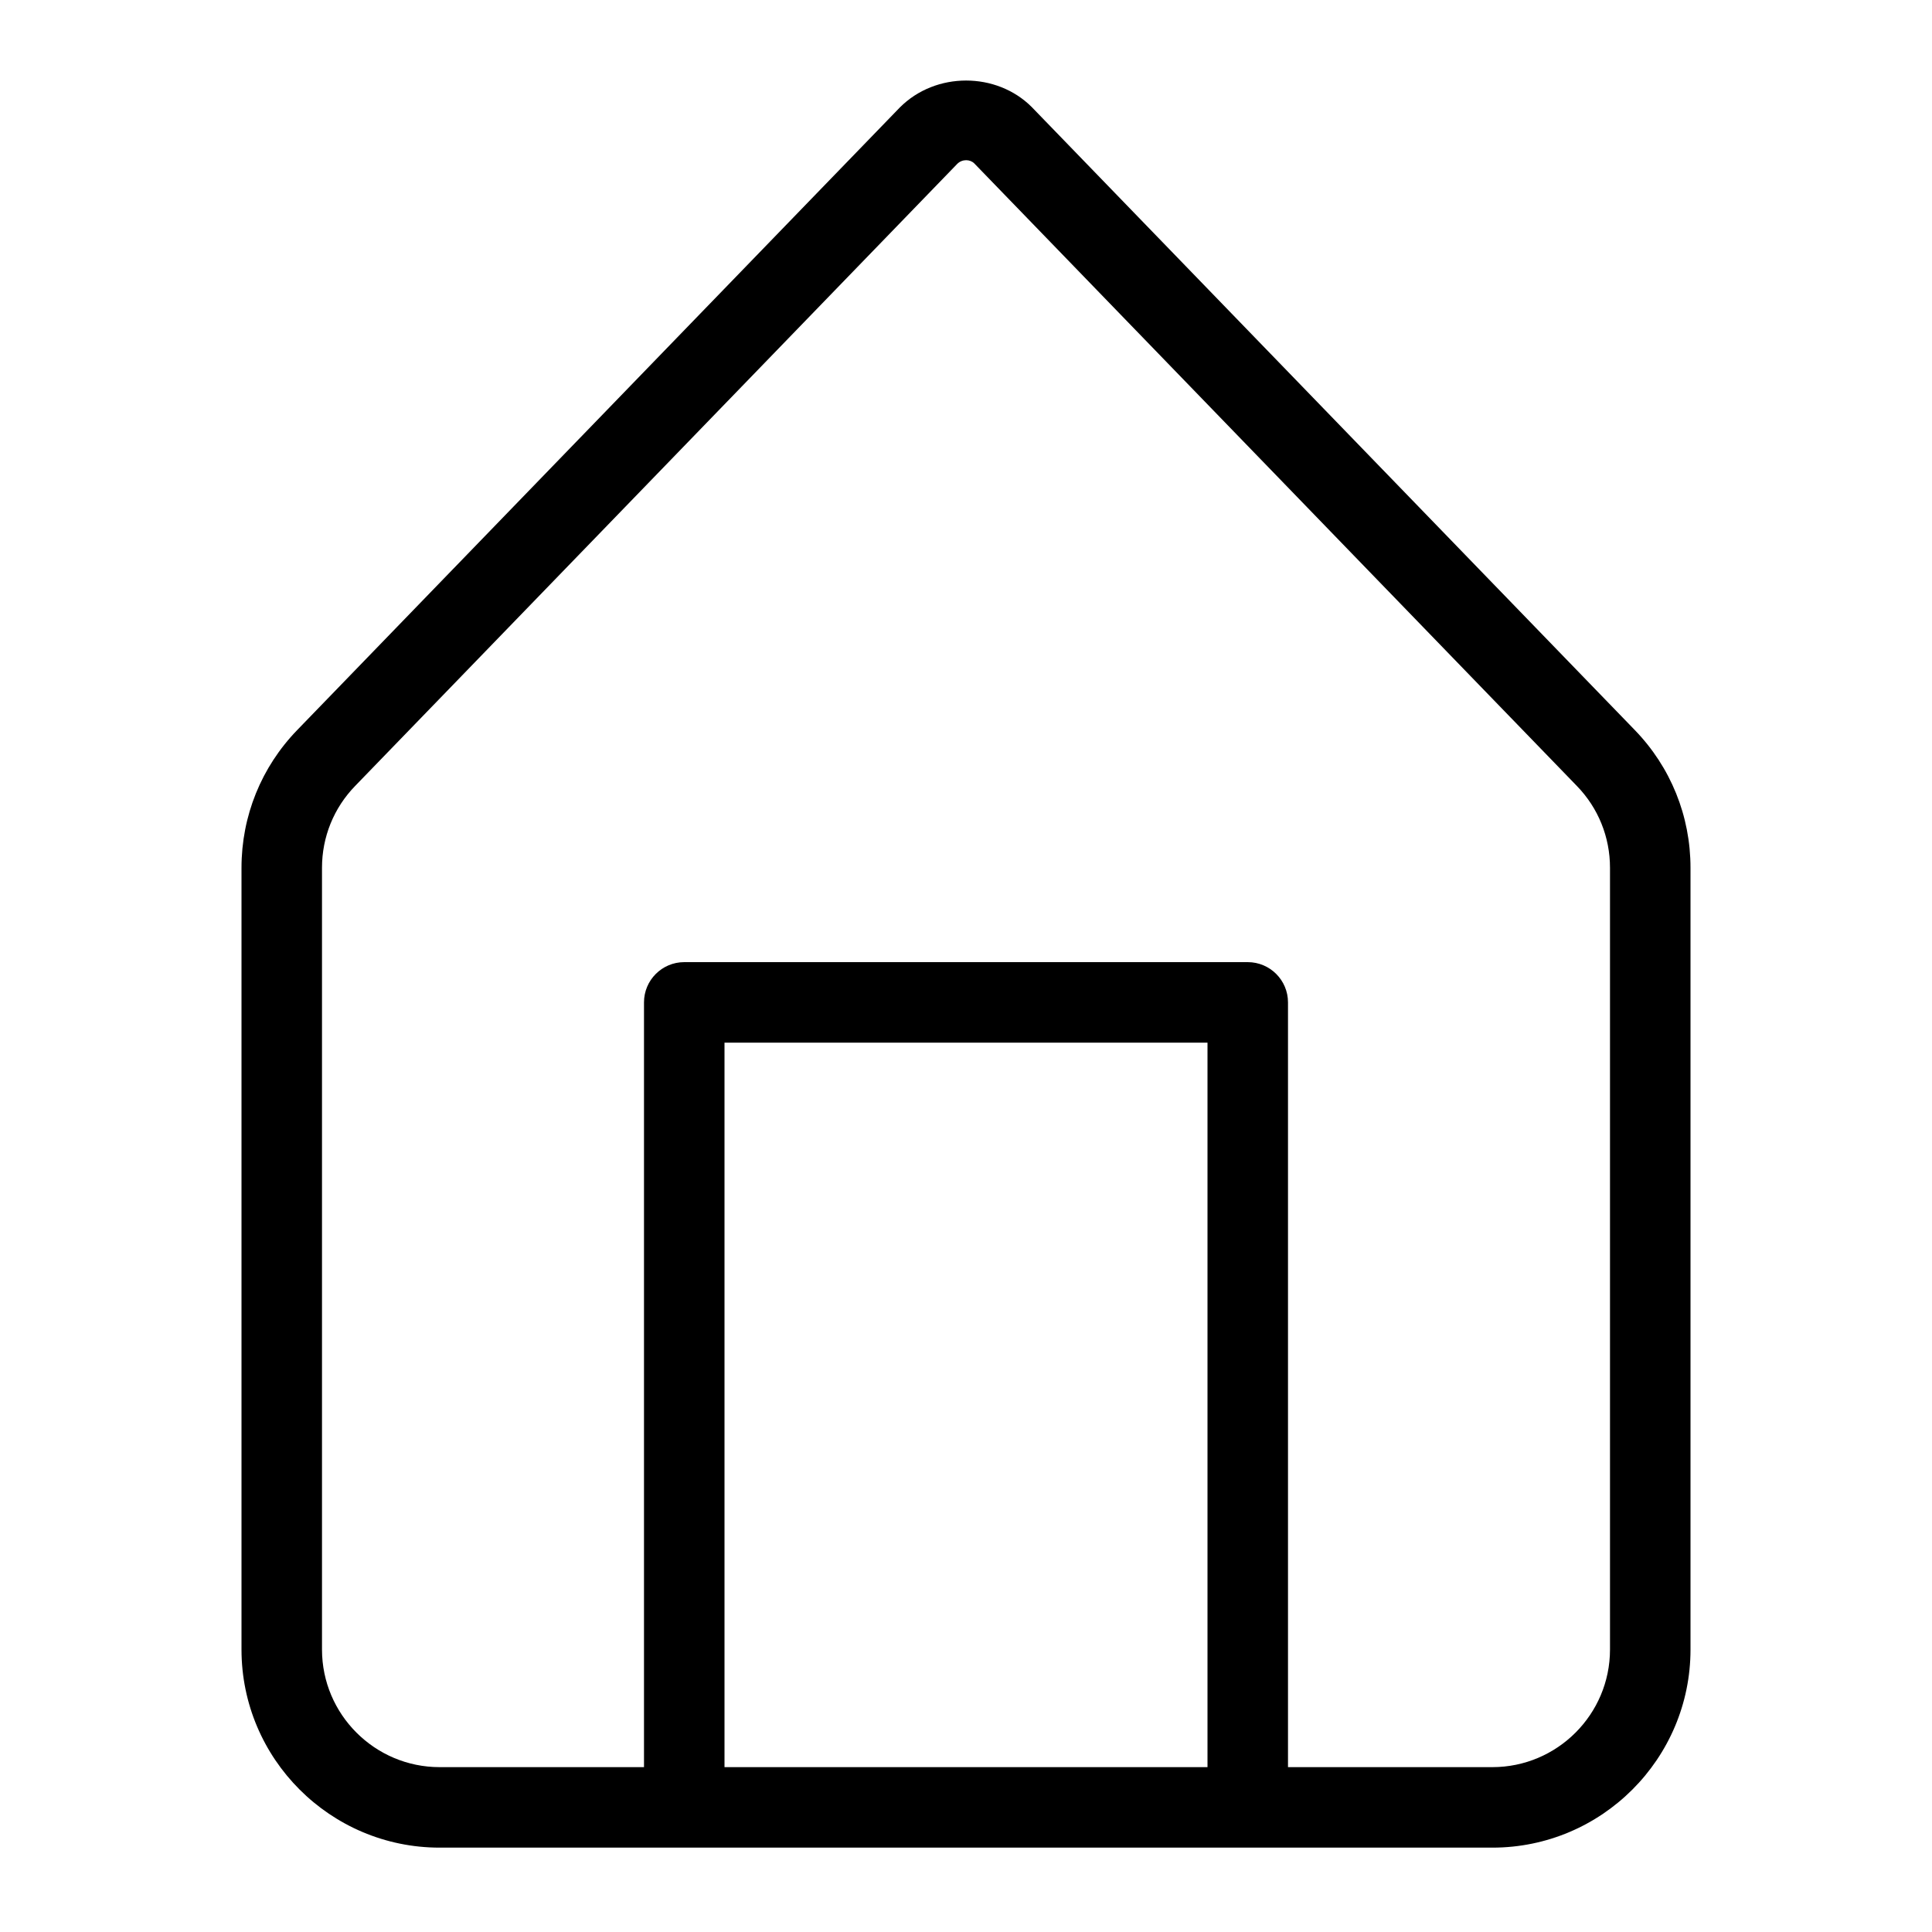 <svg width="24" height="24" viewBox="0 0 24 24" xmlns="http://www.w3.org/2000/svg"><title>navigation/house_24</title><path d="M20 20.491c0 .806-.656 1.461-1.461 1.461l-2.539 0 0-9.5c0-.276-.224-.5-.5-.5l-7 0c-.276 0-.5.224-.5.5l0 9.5-2.539 0c-.805 0-1.461-.655-1.461-1.461l0-9.711c0-.382.146-.743.412-1.017l7.479-7.727c.031-.031.071-.046.111-.046.038 0 .075.014.101.04l7.486 7.734c.265.273.411.634.411 1.016l0 9.711zm-11 1.461l6 0 0-9-6 0 0 9zM20.307 9.068l-7.491-7.739c-.436-.436-1.191-.442-1.638.006L3.693 9.068C3.246 9.529 3 10.137 3 10.78l0 9.711C3 21.848 4.104 22.952 5.461 22.952l13.078 0c1.357 0 2.461-1.104 2.461-2.461l0-9.711c0-.643-.246-1.251-.693-1.712z" fill="#000" fill-rule="evenodd"/></svg>